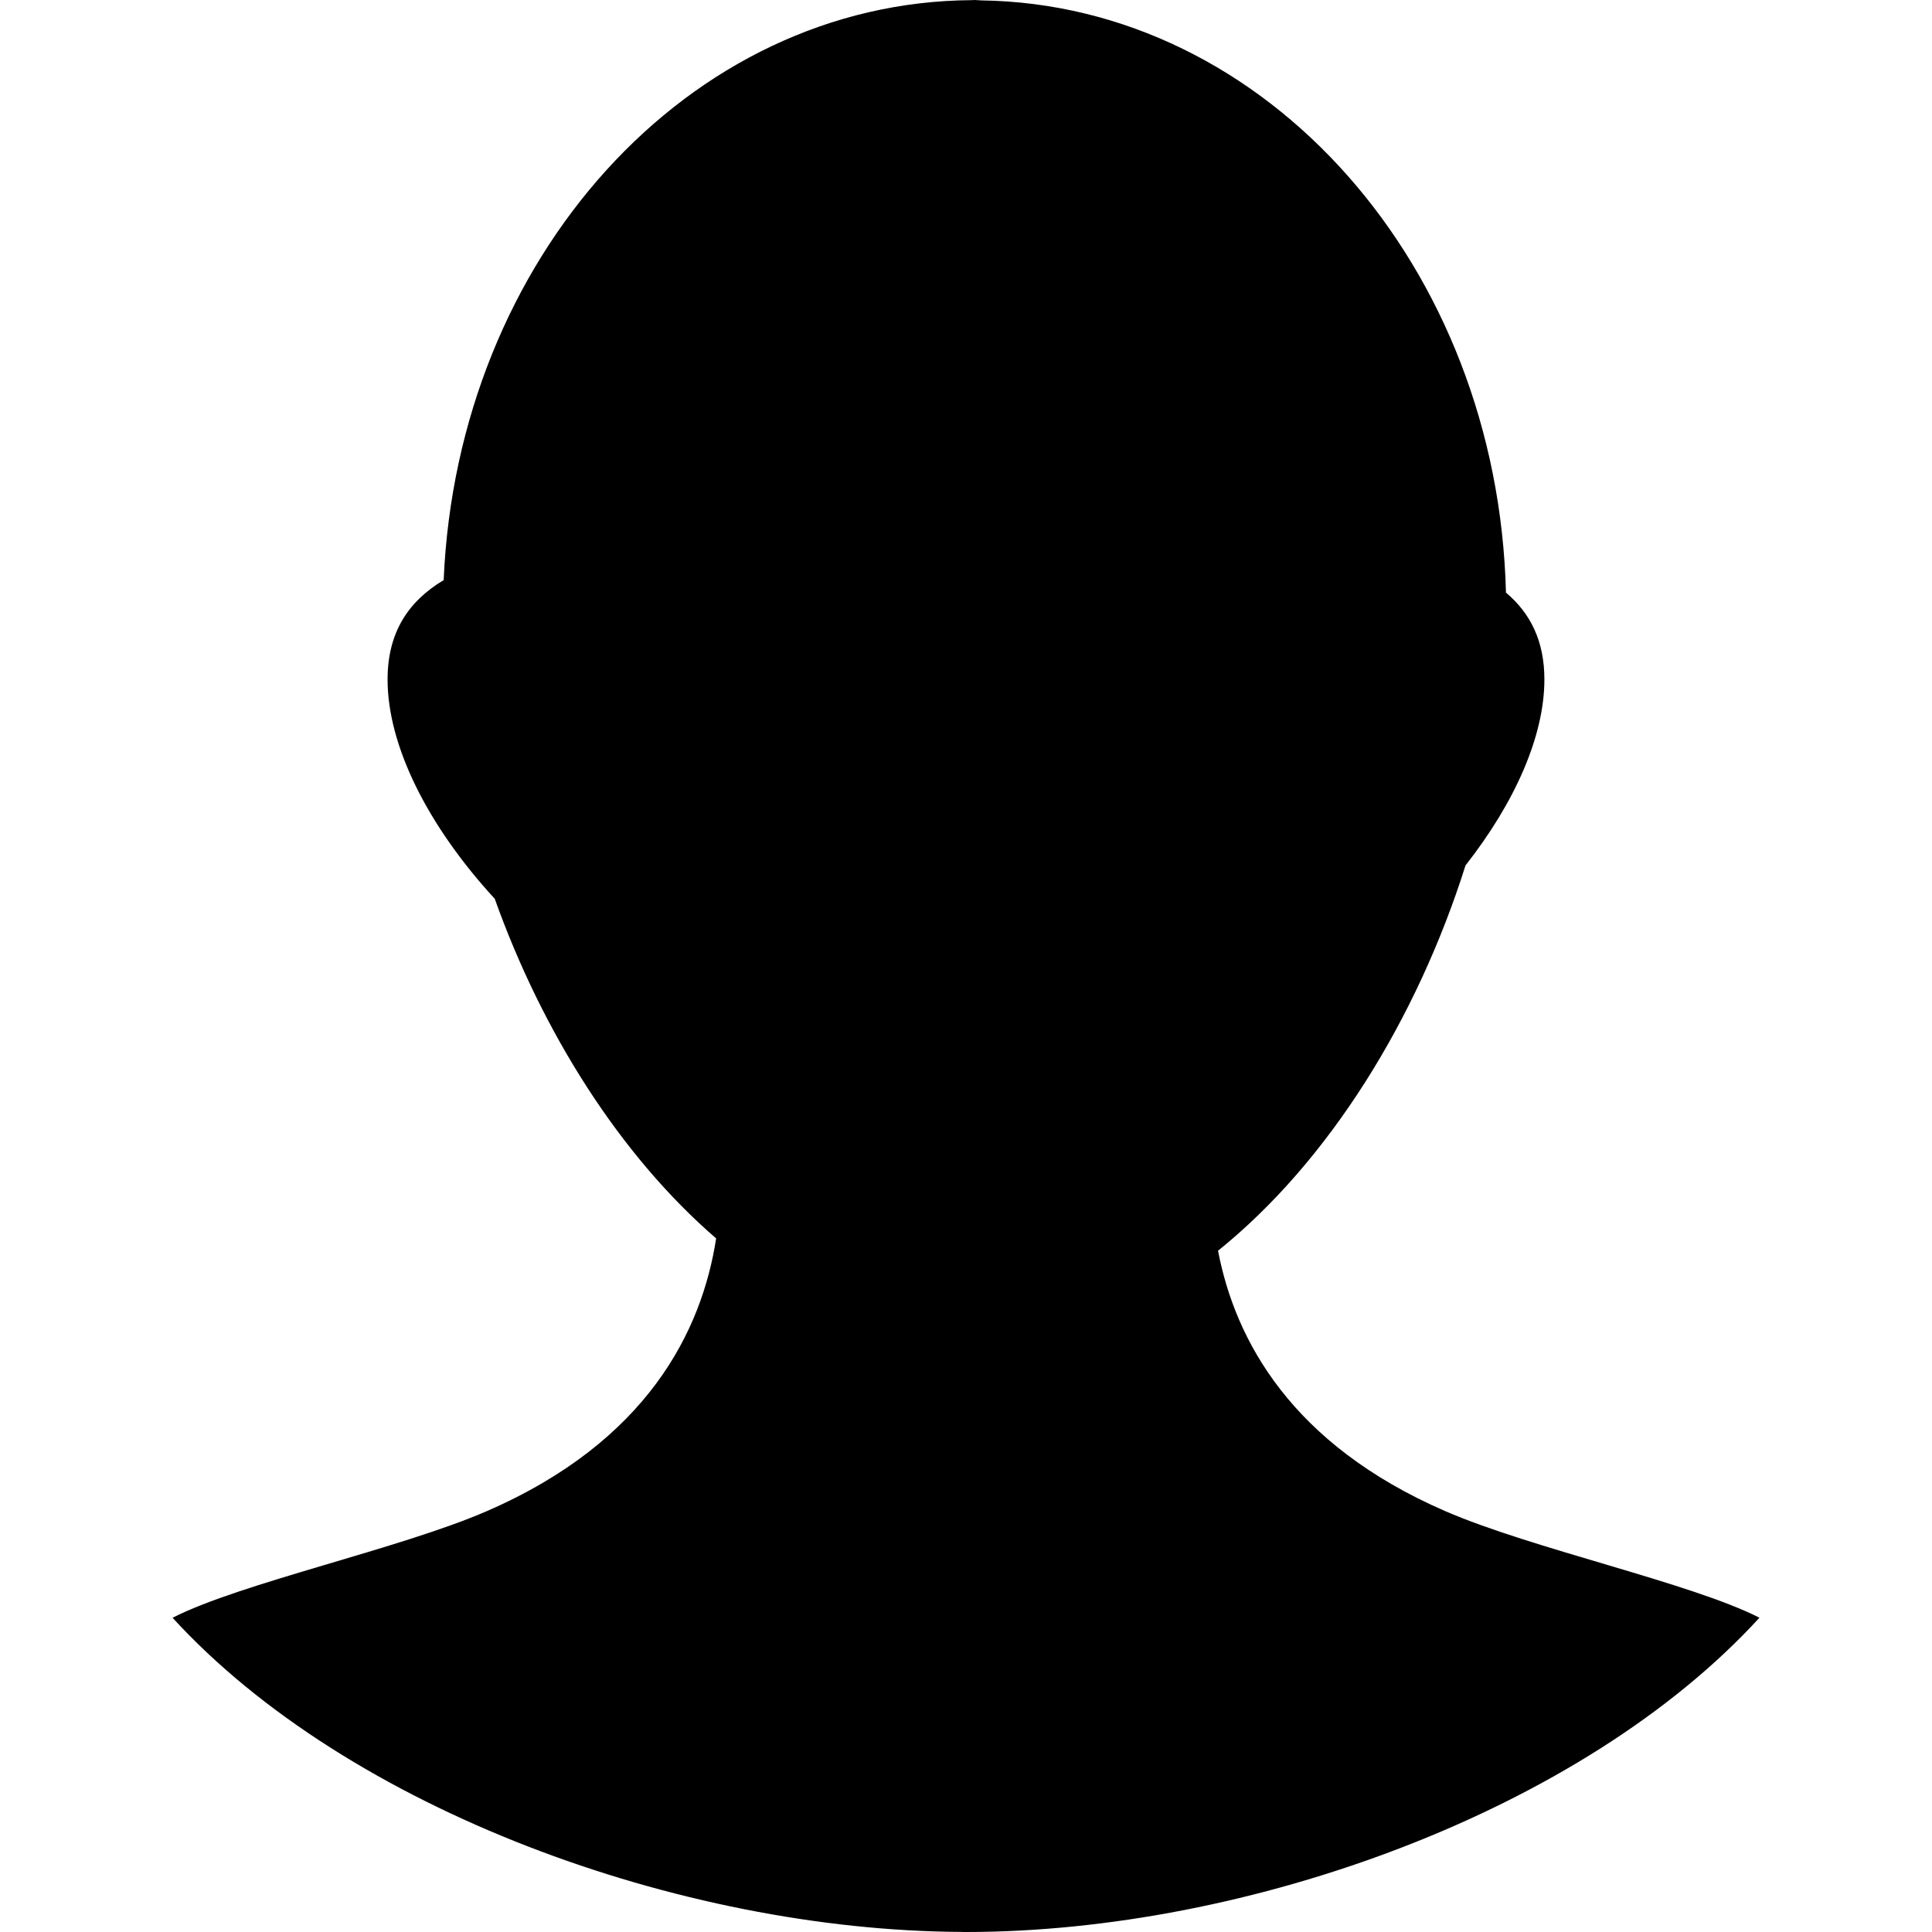<?xml version="1.0" encoding="UTF-8"?>
<svg width="64px" height="64px" viewBox="0 0 64 64" version="1.1" xmlns="http://www.w3.org/2000/svg" xmlns:xlink="http://www.w3.org/1999/xlink">
    <!-- Generator: Sketch 41.2 (35397) - http://www.bohemiancoding.com/sketch -->
    <title>A4</title>
    <desc>Created with Sketch.</desc>
    <defs></defs>
    <g id="Page-1" stroke="none" stroke-width="1" fill="none" fill-rule="evenodd">
        <g id="A4" fill="#000000">
            <path d="M47.873,50.057 C42.779,47.844 40.917,44.401 40.349,41.432 C44.019,38.478 46.94,33.757 48.547,28.668 C50.199,26.563 51.16,24.367 51.16,22.508 C51.16,21.235 50.697,20.313 49.887,19.631 C49.617,8.824 41.965,0.147 32.504,0.013 C32.429,0.012 32.357,0 32.284,0 C32.255,0 32.227,0.005 32.197,0.005 C22.795,0.057 15.153,8.552 14.697,19.217 C13.519,19.921 12.839,20.957 12.839,22.509 C12.839,24.697 14.161,27.349 16.389,29.773 C17.972,34.209 20.547,38.28 23.723,41.024 C23.251,44.08 21.457,47.742 16.127,50.058 C13.248,51.309 7.987,52.433 5.716,53.59 C11.532,59.949 22.548,63.949 31.835,63.997 L31.967,64.001 C31.977,63.998 31.989,64 32,64 C41.352,64 52.433,59.986 58.284,53.589 C56.013,52.432 50.751,51.308 47.873,50.057 Z" id="Shape"></path>
        </g>
    </g>
</svg>